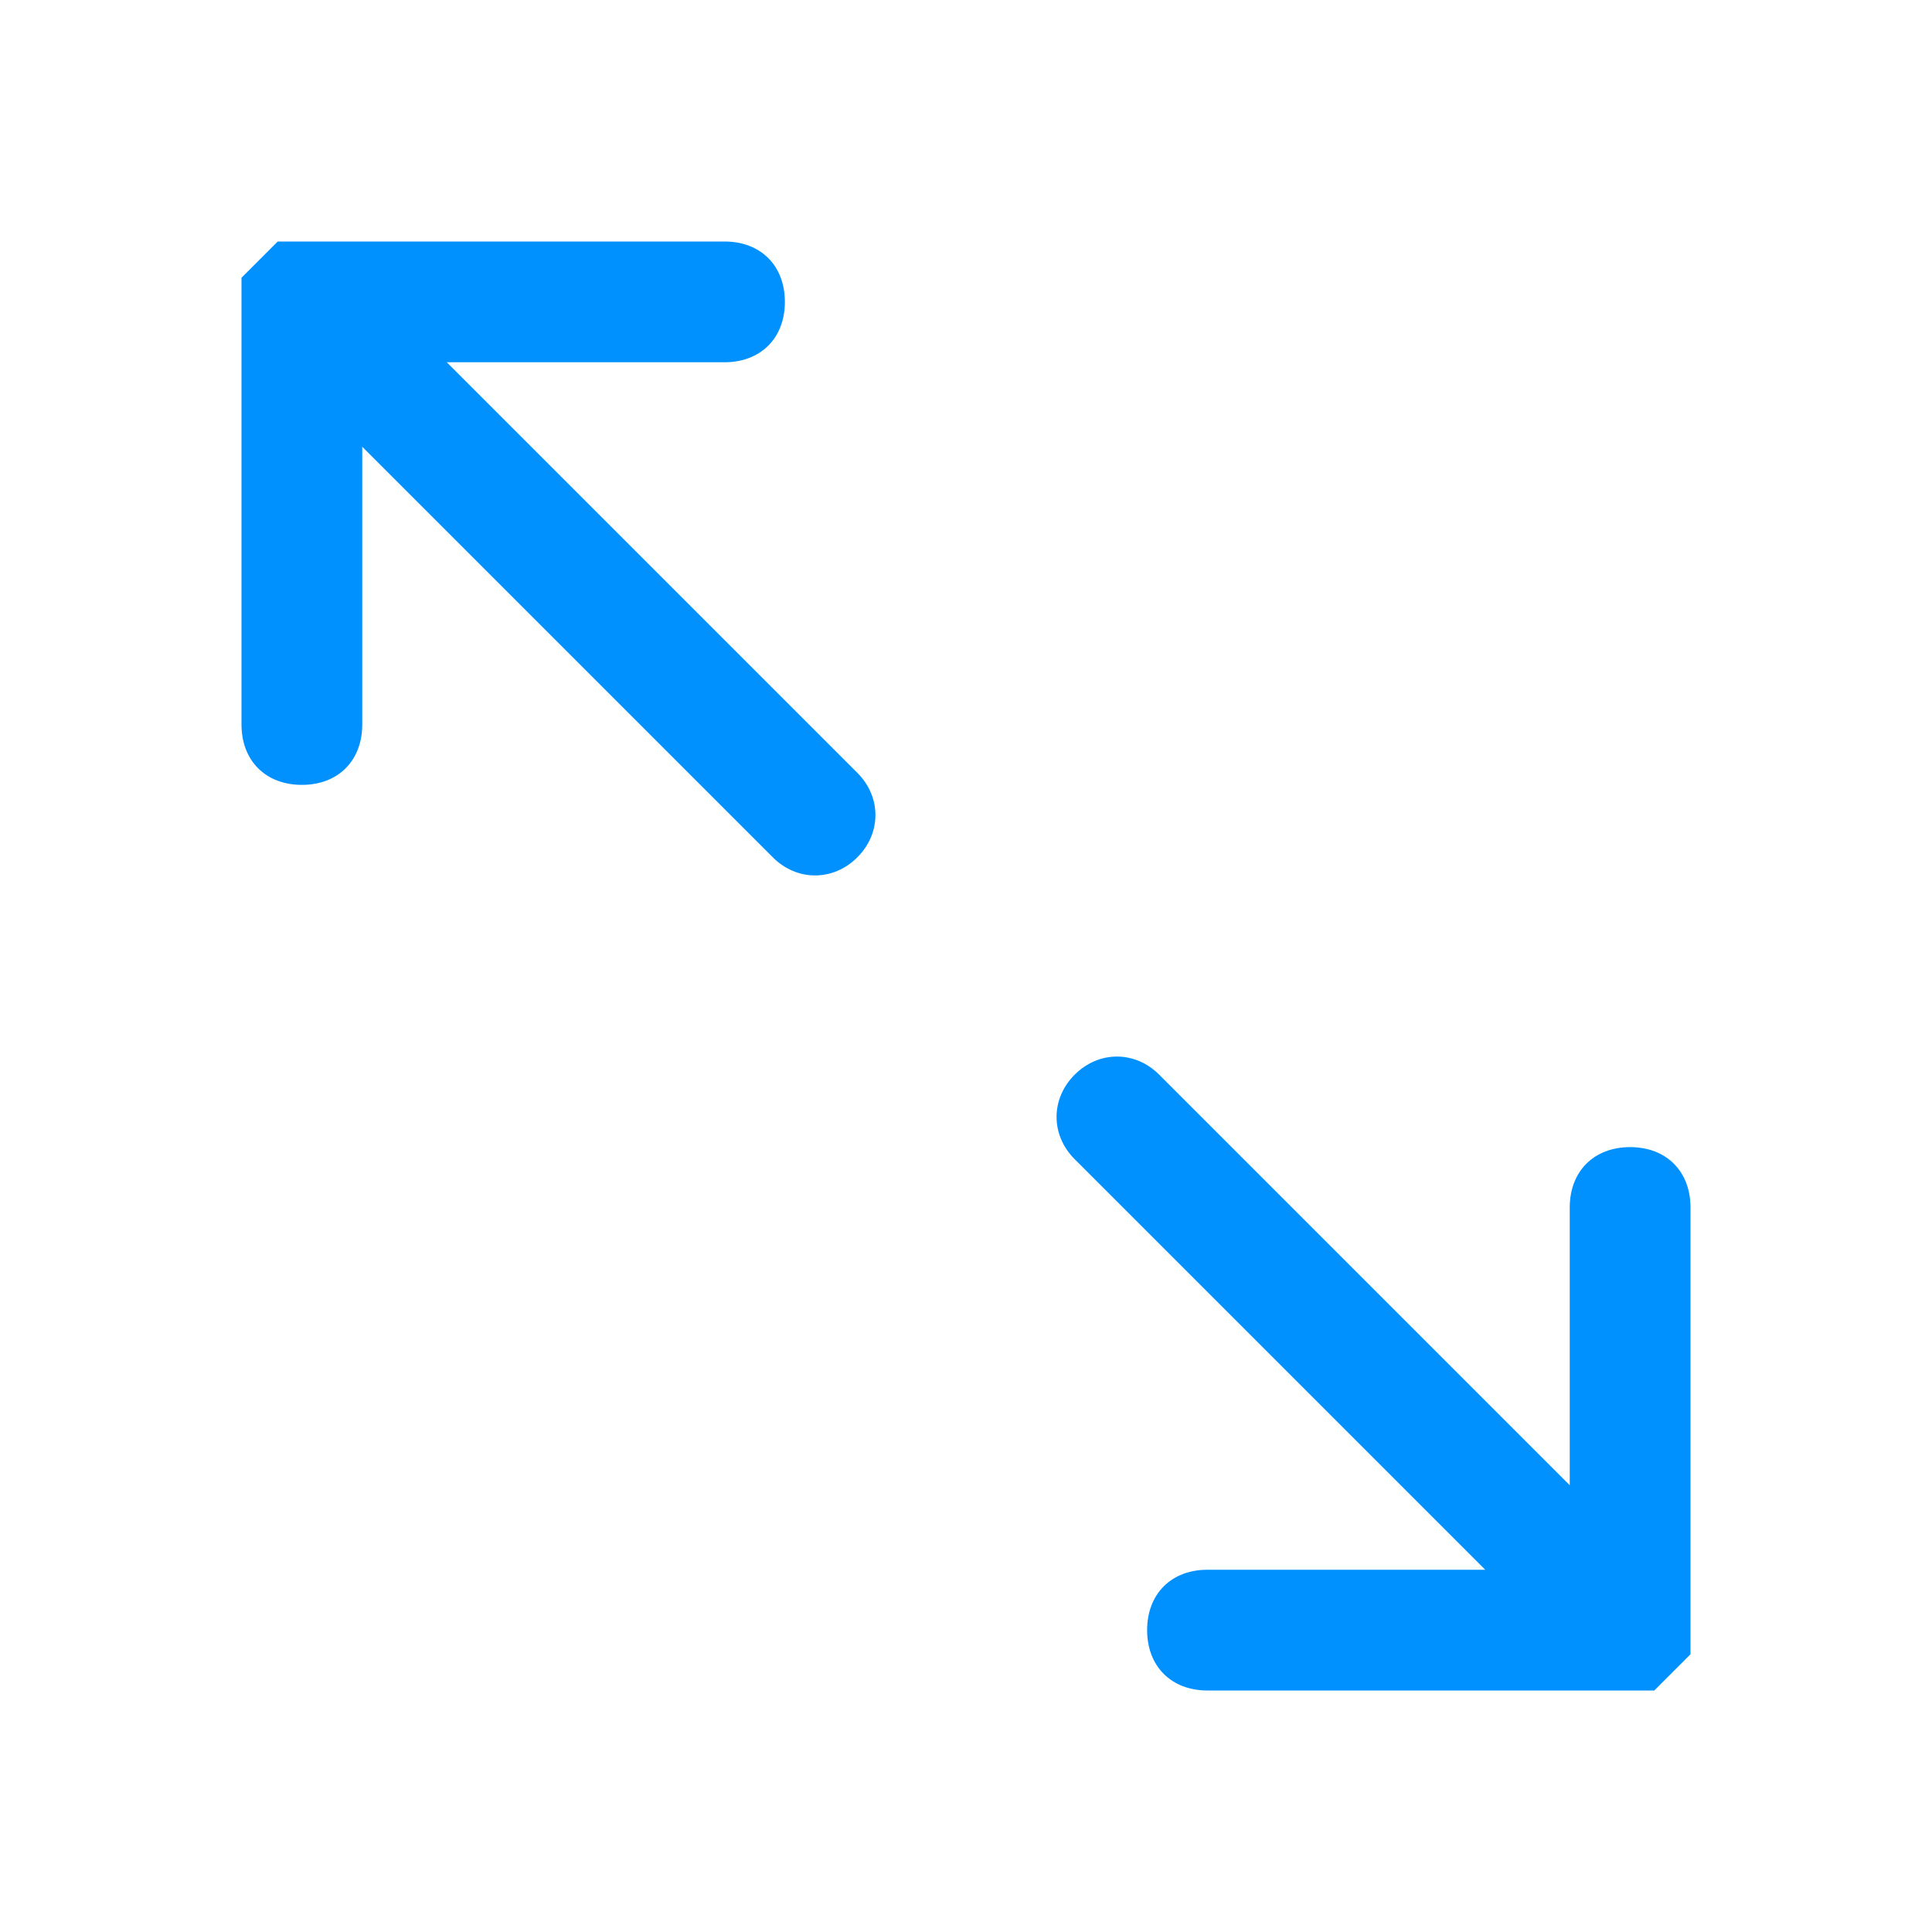 <?xml version="1.0" standalone="no"?><!DOCTYPE svg PUBLIC "-//W3C//DTD SVG 1.1//EN" "http://www.w3.org/Graphics/SVG/1.1/DTD/svg11.dtd"><svg t="1565142964610" class="icon" viewBox="0 0 1024 1024" version="1.1" xmlns="http://www.w3.org/2000/svg" p-id="6027" xmlns:xlink="http://www.w3.org/1999/xlink" width="32" height="32"><defs><style type="text/css"></style></defs><path d="M236.8 192 384 192c19.2 0 32-12.8 32-32C416 140.8 403.2 128 384 128L160 128c0 0 0 0-6.4 0 0 0-6.4 0-6.4 0C140.8 134.4 134.4 140.8 128 147.2c0 0 0 6.4 0 6.4 0 0 0 0 0 6.4L128 384c0 19.2 12.8 32 32 32S192 403.2 192 384L192 236.8l217.6 217.6c12.8 12.8 32 12.8 44.8 0l0 0c12.8-12.8 12.8-32 0-44.8L236.8 192z" p-id="6028" fill="#0091FF"></path><path d="M864 608C844.8 608 832 620.8 832 640l0 147.2L614.4 569.6c-12.8-12.8-32-12.8-44.8 0l0 0c-12.8 12.8-12.8 32 0 44.8l217.6 217.6L640 832c-19.2 0-32 12.8-32 32 0 19.2 12.8 32 32 32l224 0c0 0 0 0 6.4 0 0 0 6.4 0 6.4 0 6.4-6.4 12.8-12.8 19.2-19.2 0 0 0-6.4 0-6.4 0 0 0 0 0-6.4L896 640C896 620.8 883.2 608 864 608z" p-id="6029" fill="#0091FF"></path></svg>